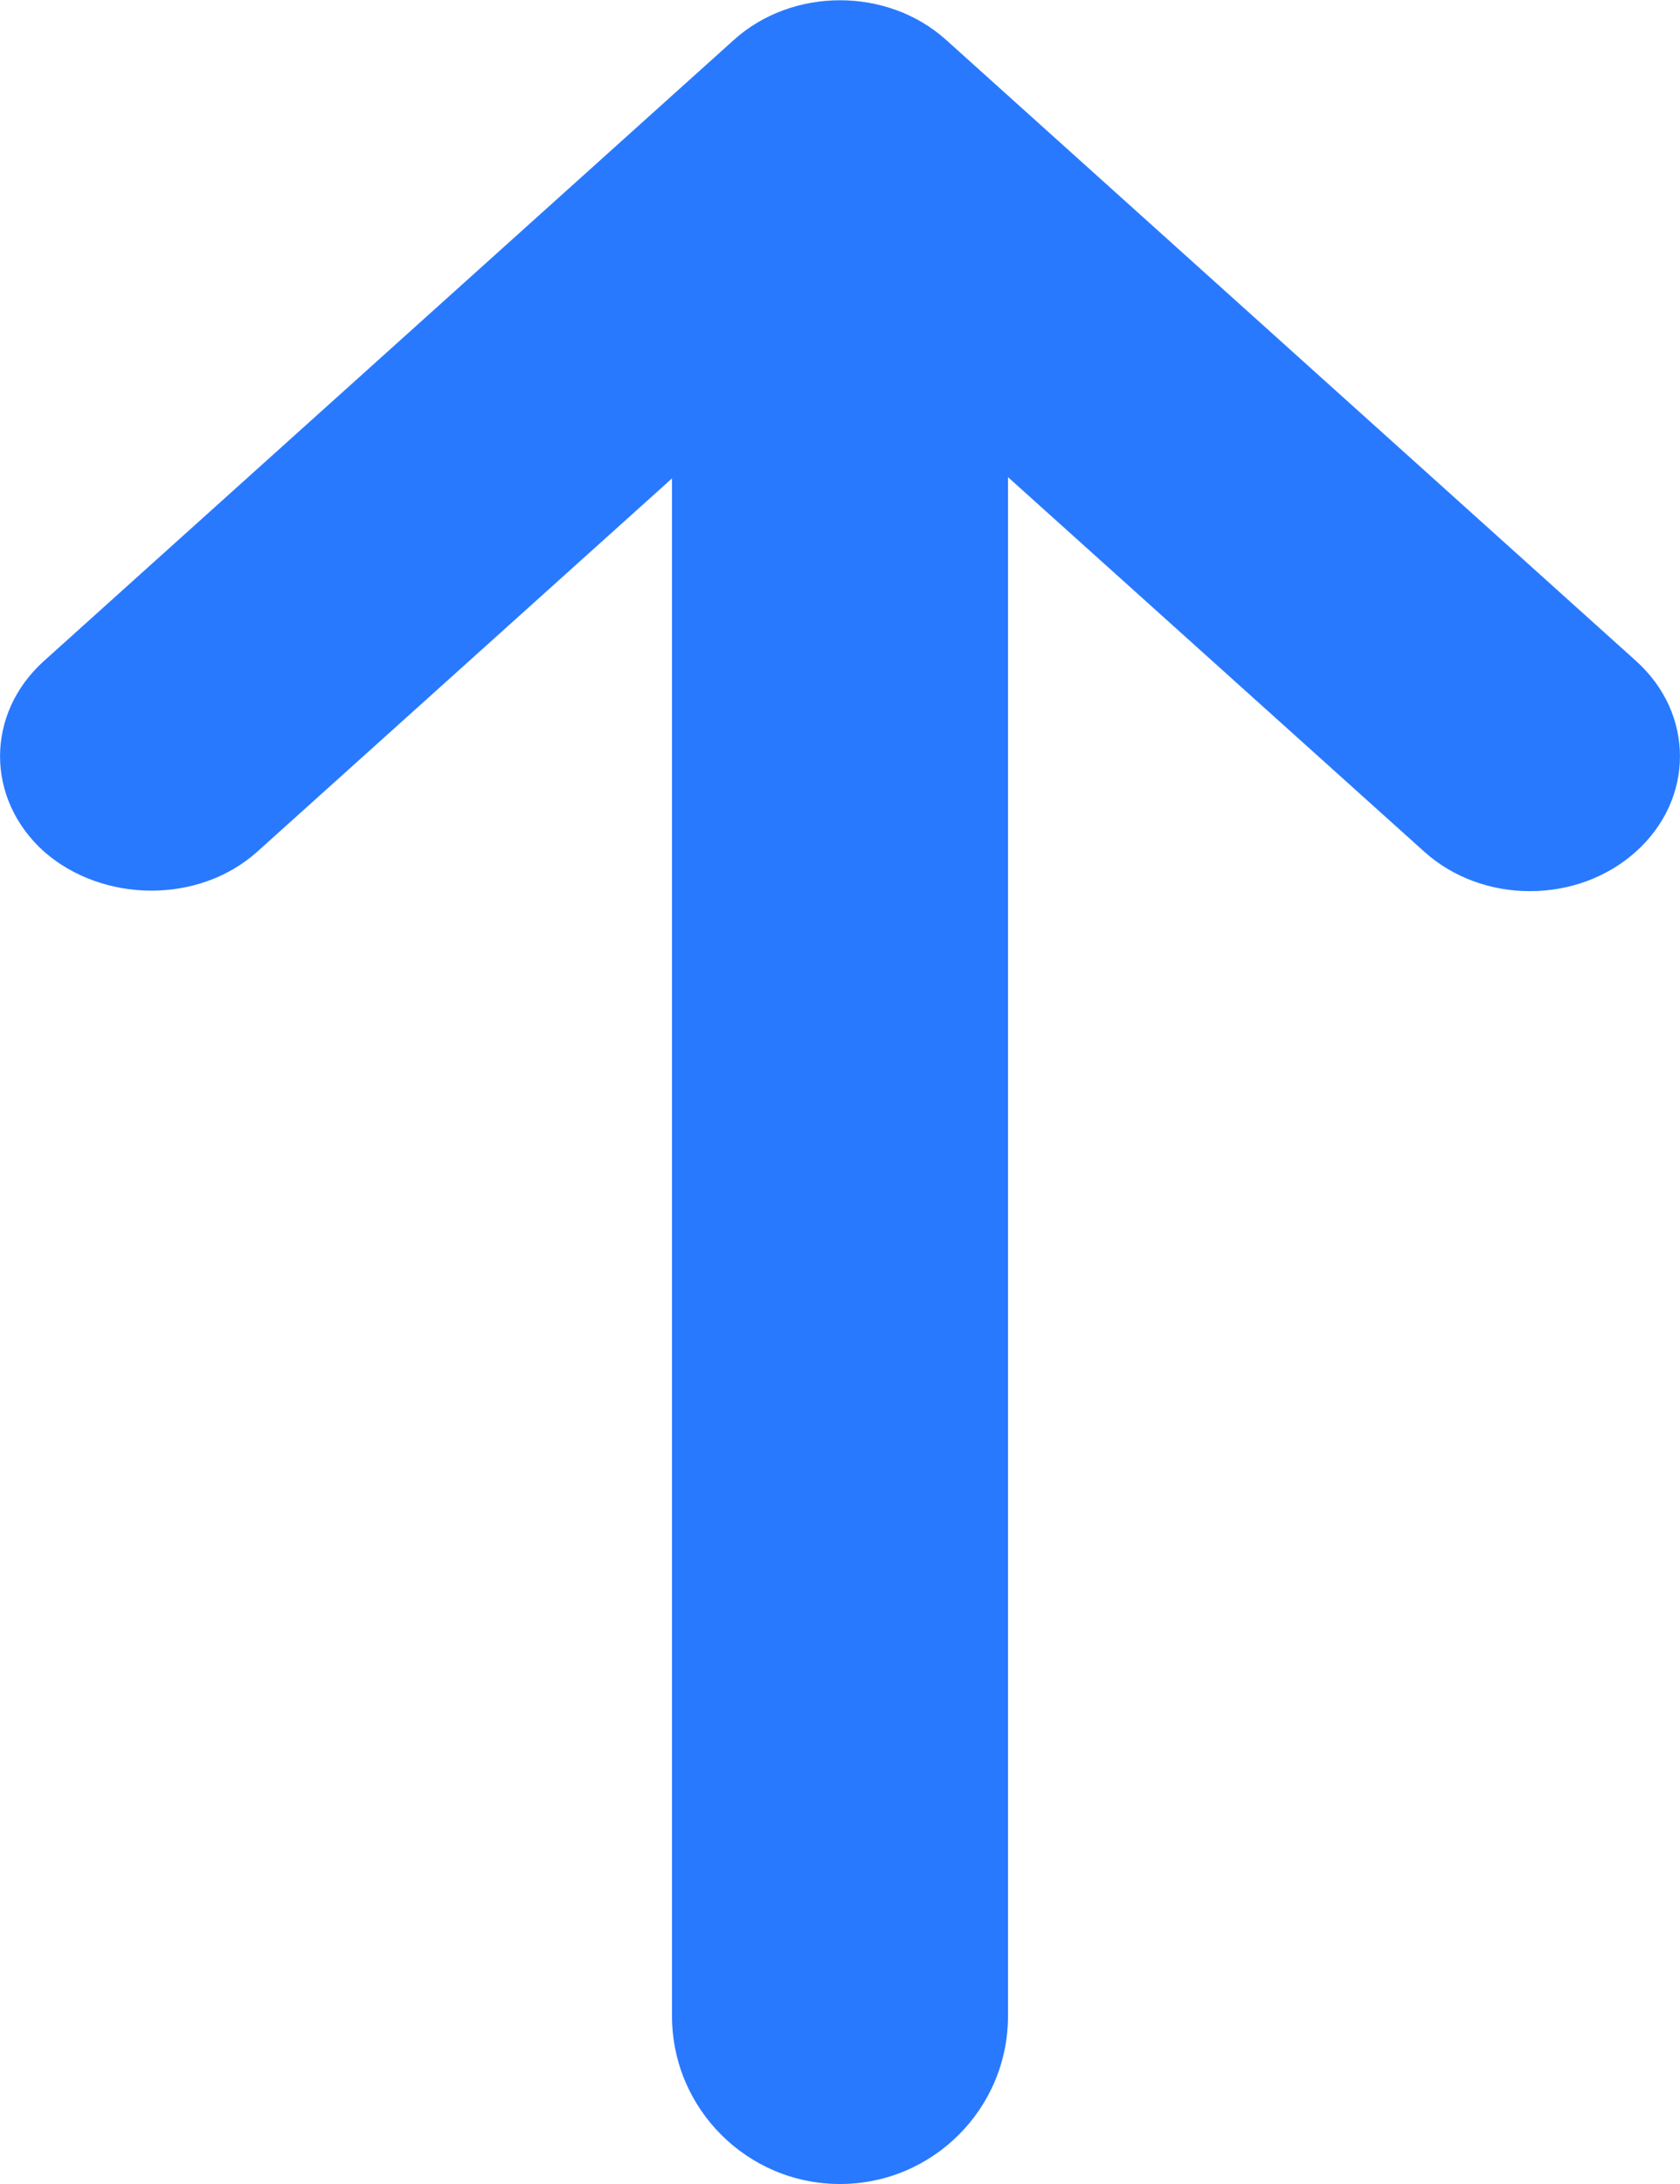 <svg width="10" height="13" viewBox="0 0 10 13" fill="none" xmlns="http://www.w3.org/2000/svg">
<path fill-rule="evenodd" clip-rule="evenodd" d="M5.004 1.944L8.477 5.069C8.825 5.383 9.389 5.383 9.738 5.069C10.087 4.755 10.087 4.248 9.738 3.934L5.631 0.237C5.282 -0.077 4.718 -0.077 4.369 0.237L0.262 3.934C-0.087 4.248 -0.087 4.755 0.262 5.069C0.611 5.375 1.183 5.383 1.532 5.069L5.004 1.944Z" fill="#2979FF"/>
<path fill-rule="evenodd" clip-rule="evenodd" d="M5 13C4.448 13 4 12.552 4 12L4 2C4 1.448 4.448 1 5 1V1C5.552 1 6 1.448 6 2L6 12C6 12.552 5.552 13 5 13V13Z" fill="#2979FF"/>
</svg>
